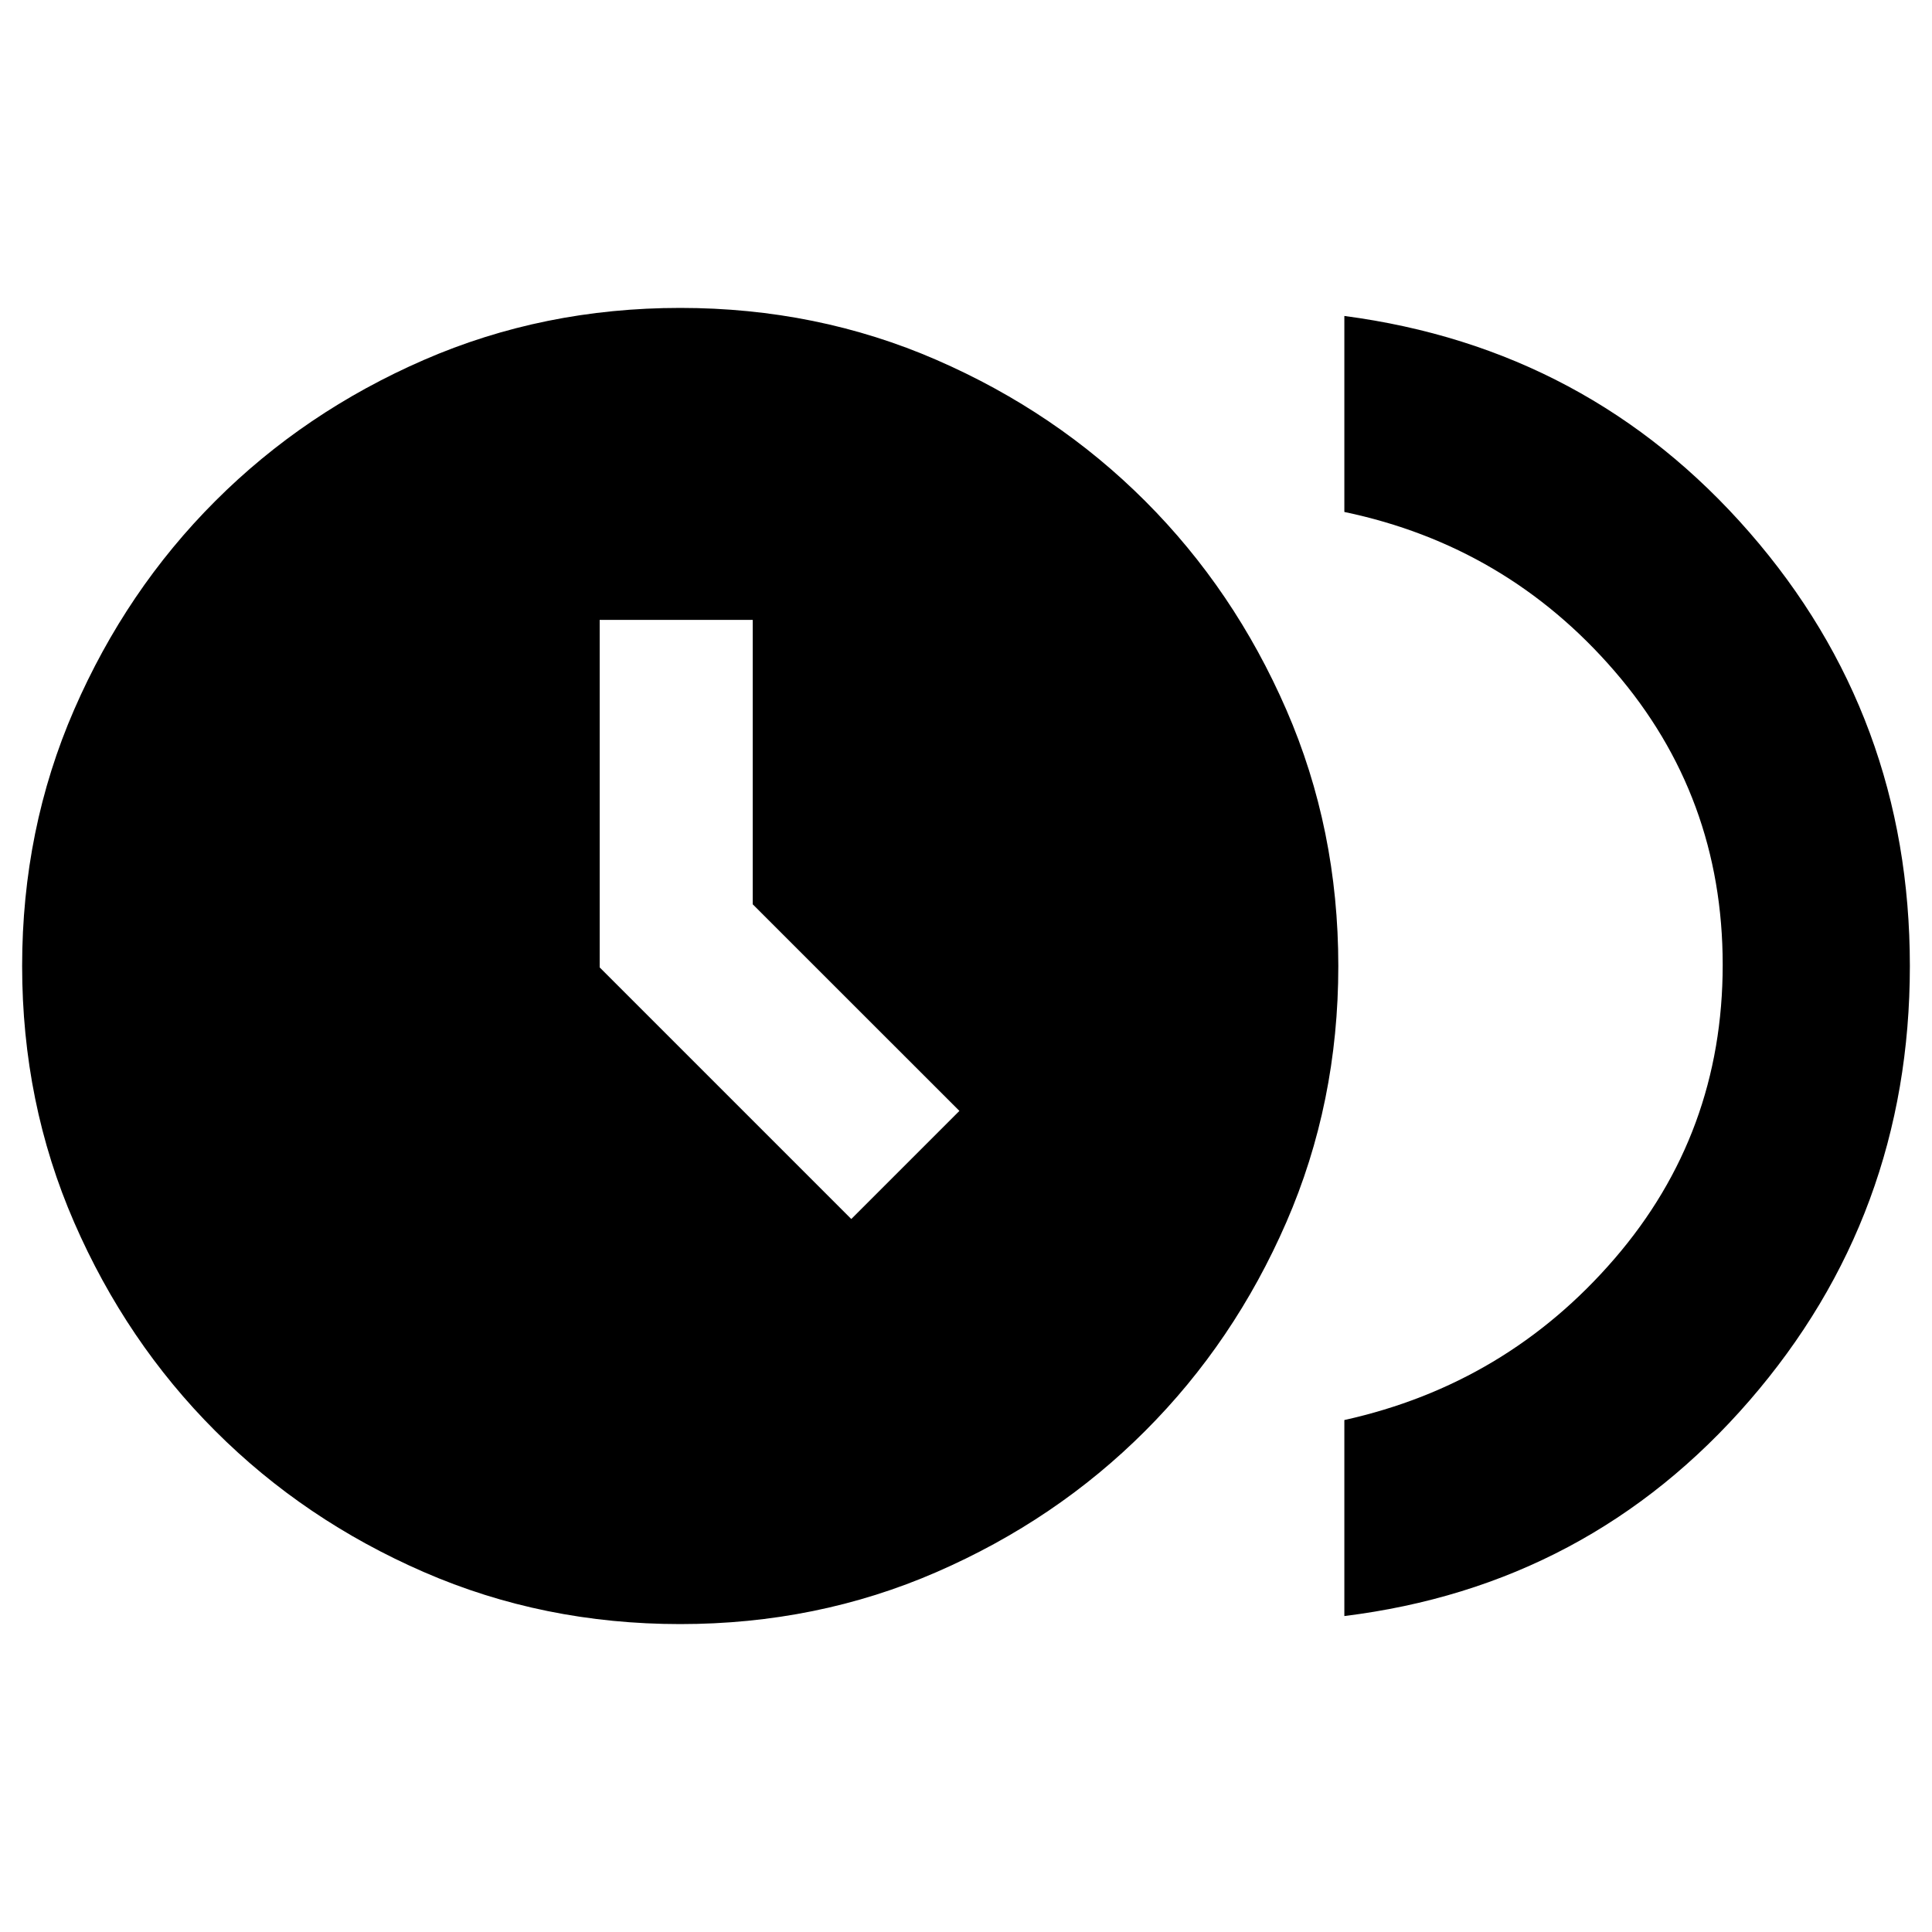 <svg xmlns="http://www.w3.org/2000/svg" height="20" viewBox="0 -960 960 960" width="20"><path d="M423-354.28 476.72-408l-102.7-102.67v-141.31h-76.04v172.68L423-354.28ZM668-157v-97.39q80.56-17.87 134.28-80.2 53.72-62.32 53.72-146 0-83.67-53.72-145.91-53.72-62.24-134.28-79.11V-803q121.5 16 201.25 107.5T949-480q0 124-79.75 216T668-157Zm-330 4q-68 0-127.38-25.85-59.39-25.85-103.65-70.12-44.27-44.26-70.12-103.65Q11-412 11-480t25.85-127.38q25.85-59.39 70.12-103.65 44.26-44.27 103.65-70.12Q270-807 338-807t127.38 25.85q59.39 25.85 103.65 70.12 44.27 44.26 70.12 103.65Q665-548 665-480t-25.85 127.38q-25.85 59.39-70.12 103.65-44.26 44.27-103.65 70.12Q406-153 338-153Z"/></svg>